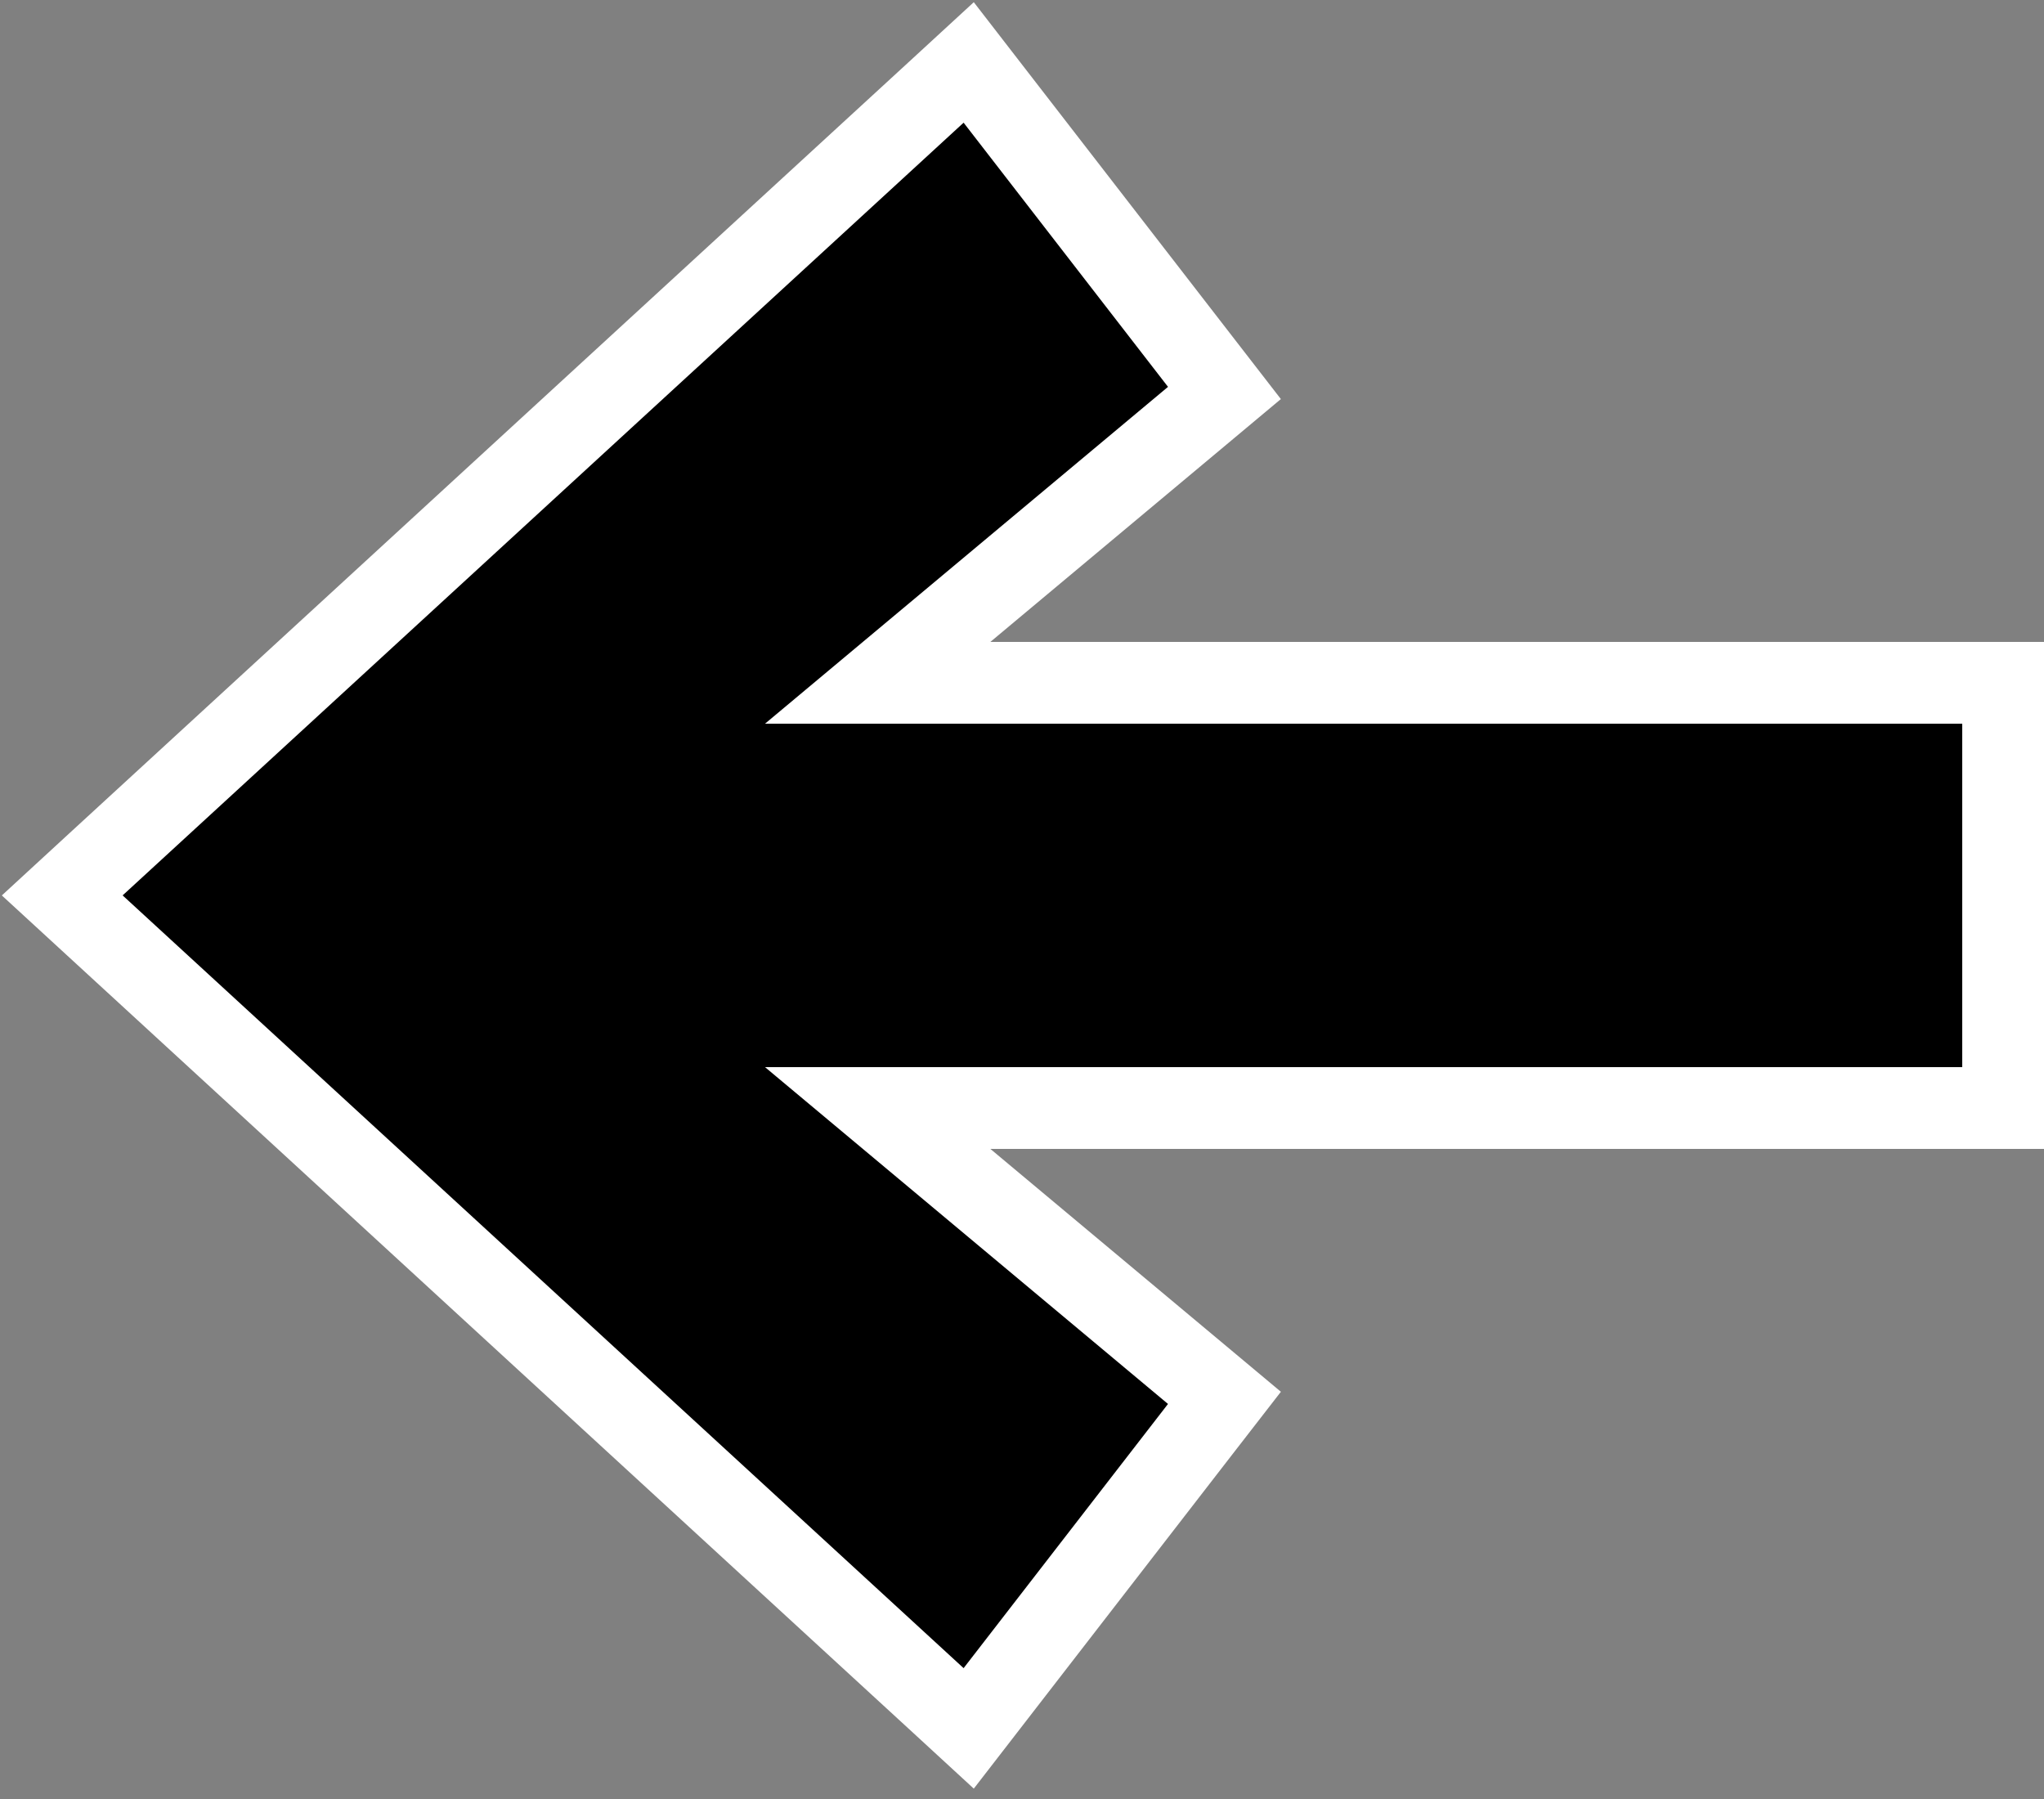 <svg width="50" height="44" viewBox="0 0 50 44" fill="none" xmlns="http://www.w3.org/2000/svg">
<rect x="0" y="0" width="50" height="44" fill="#808080" stroke="none"/>
<path d="M49 17.7L49 16.7L48 16.7L21.47 16.7L29.213 10.229L29.952 9.611L29.362 8.849L24.362 2.388L23.696 1.527L22.895 2.264L2.323 21.163L1.522 21.9L2.323 22.636L22.895 41.536L23.696 42.273L24.362 41.412L29.362 34.95L29.952 34.189L29.213 33.571L21.47 27.1L48 27.1L49 27.1L49 26.1L49 17.7Z" fill="black" stroke="white" stroke-width="2"/>
</svg>
